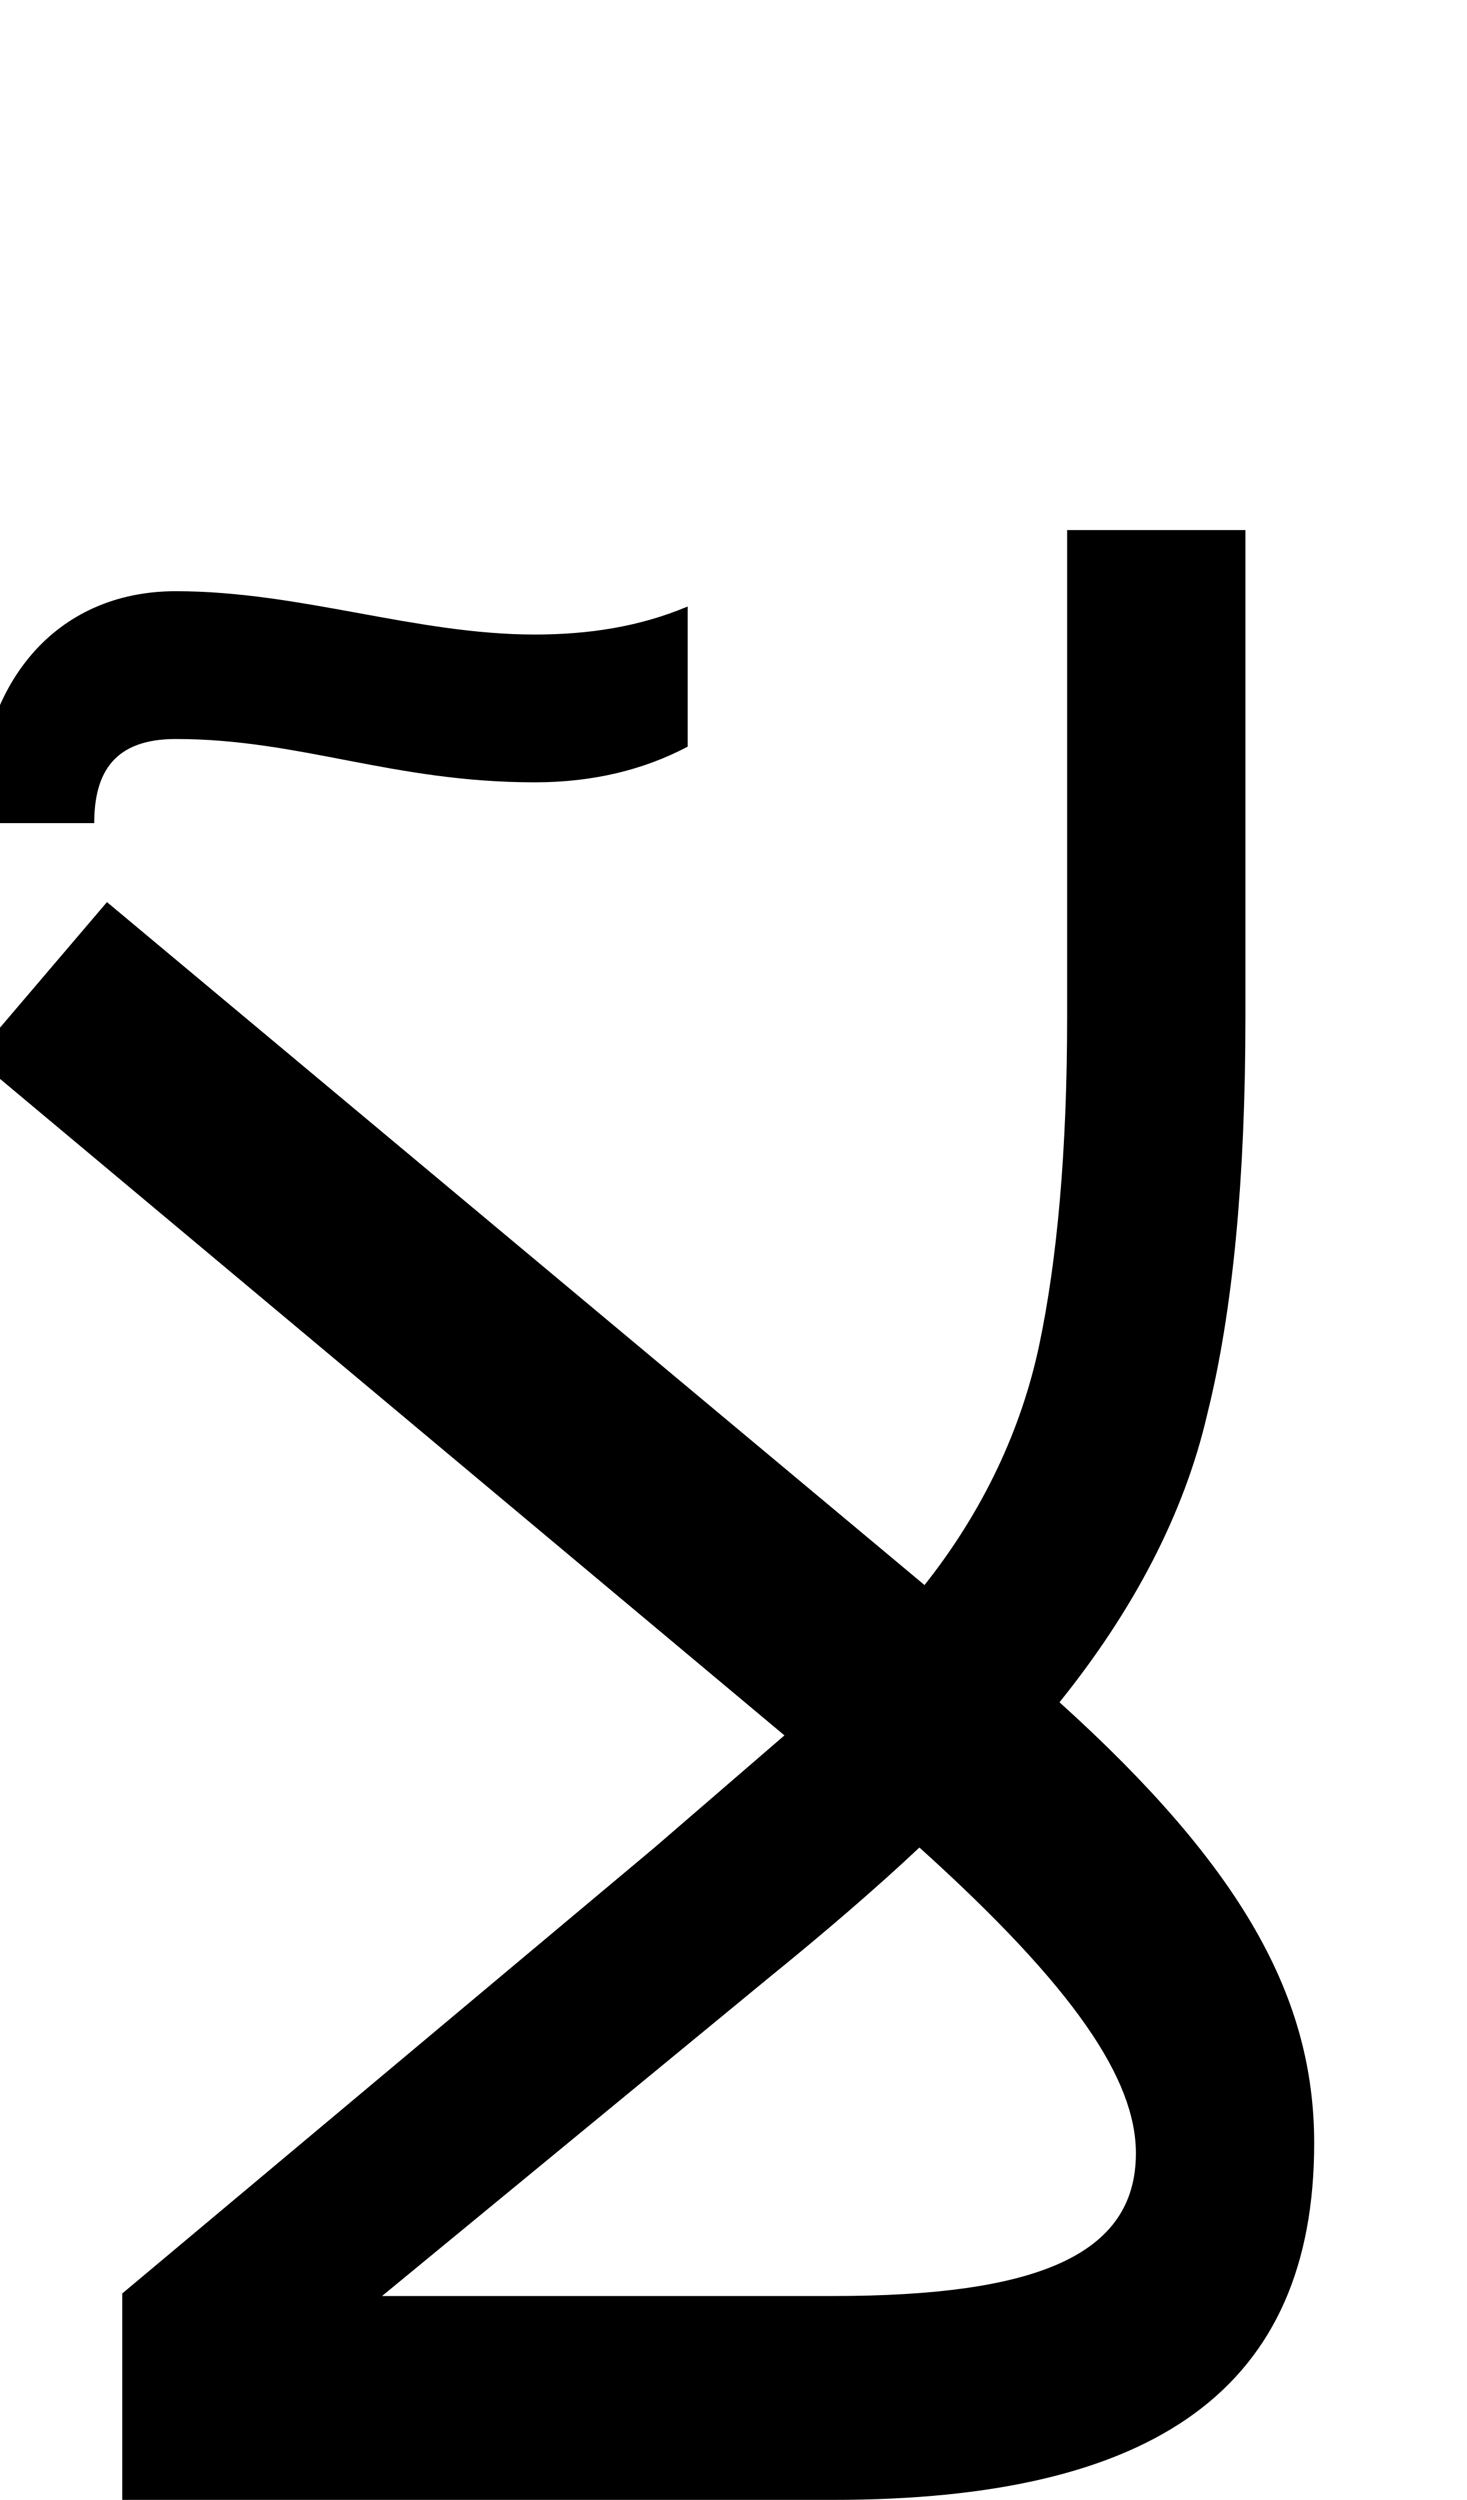 <svg xmlns="http://www.w3.org/2000/svg" viewBox="0 0 576 981"><path d="M48,981h279c127,0,189-44,189-140c0-57-28-108-100-173c29-36,49-74,58-113c10-40,15-92,15-156v-191h-70v191c0,53-4,96-11,129c-7,33-22,65-45,94l-321-268l-52,61l318,266l-51,44l-209,175ZM-9,323h46c0-20,8-33,32-33c49,0,85,17,141,17c23,0,43-5,60-14v-55c-19,8-39,11-60,11c-47,0-92-17-141-17c-47,0-78,36-78,91ZM150,901l152-125c21-17,42-35,59-51c61,55,85,91,85,120c0,40-39,56-119,56Z"></path></svg>